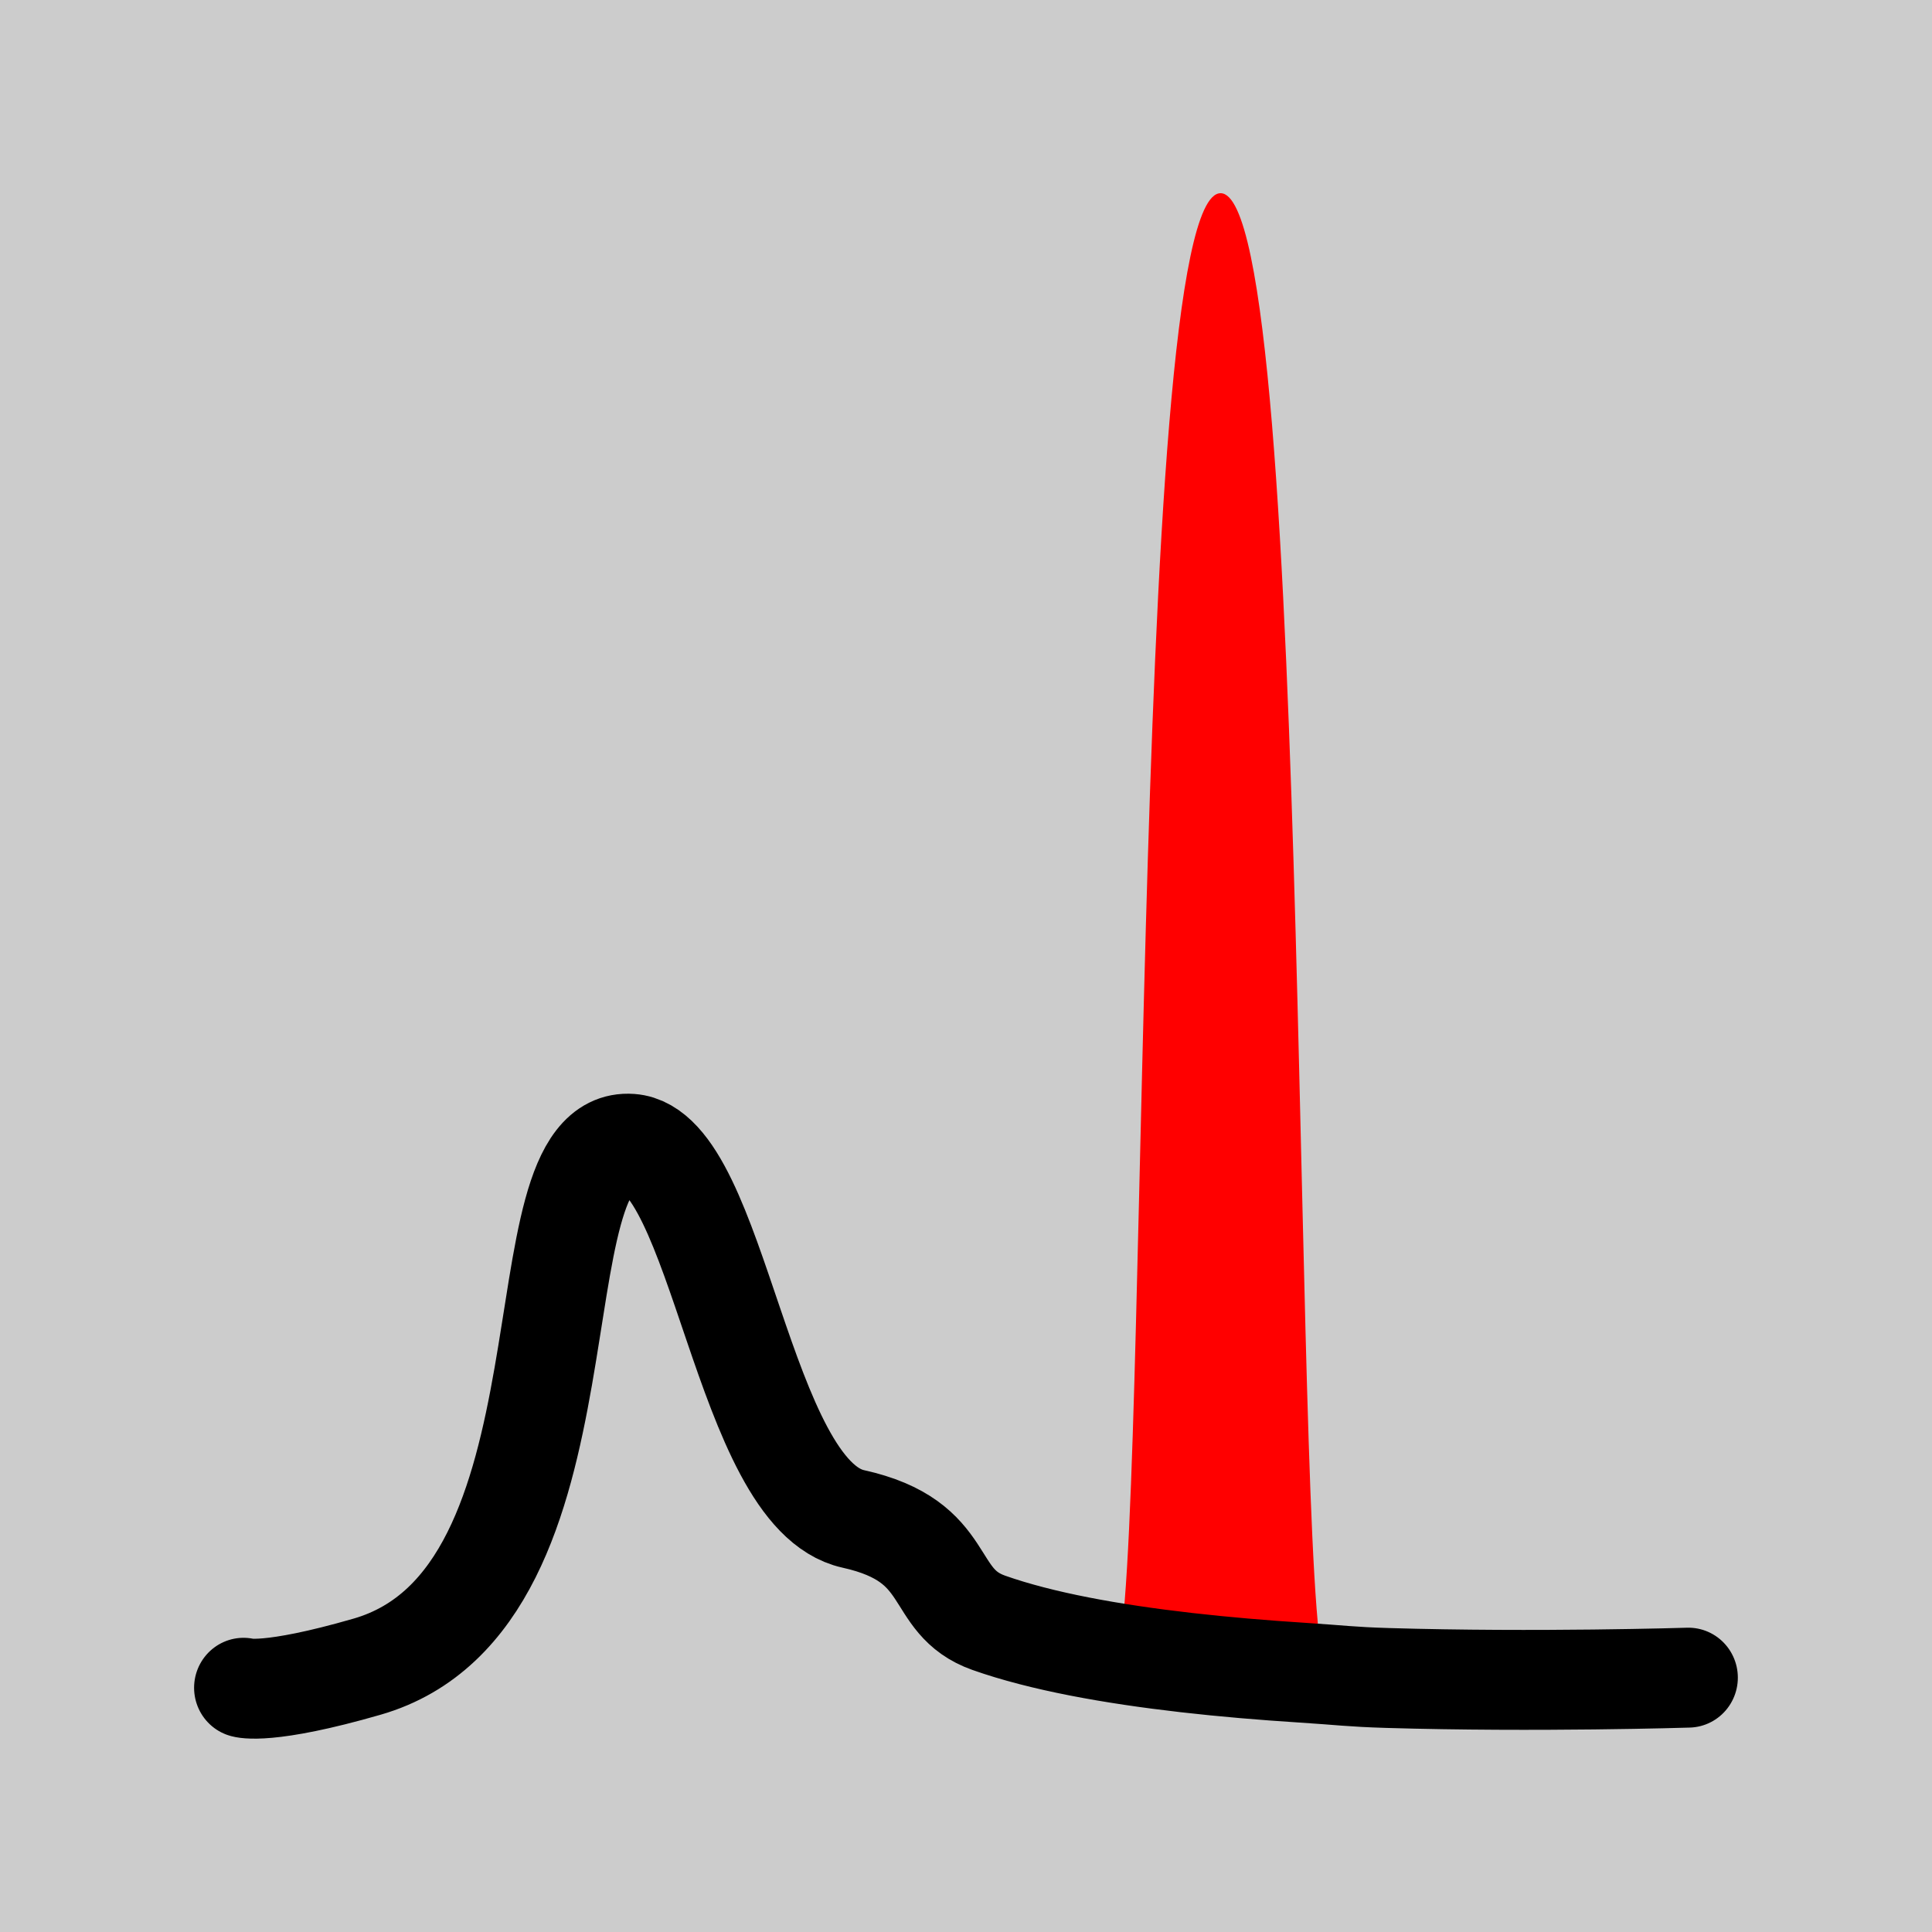 <?xml version="1.0" encoding="UTF-8" standalone="no"?>
<!-- Generator: Adobe Illustrator 18.0.0, SVG Export Plug-In . SVG Version: 6.00 Build 0)  -->

<svg
   xmlns:dc="http://purl.org/dc/elements/1.1/"
   xmlns:cc="http://creativecommons.org/ns#"
   xmlns:rdf="http://www.w3.org/1999/02/22-rdf-syntax-ns#"
   xmlns:svg="http://www.w3.org/2000/svg"
   xmlns="http://www.w3.org/2000/svg"
   xmlns:sodipodi="http://sodipodi.sourceforge.net/DTD/sodipodi-0.dtd"
   xmlns:inkscape="http://www.inkscape.org/namespaces/inkscape"
   version="1.1"
   id="_x31_0"
   x="0px"
   y="0px"
   viewBox="0 0 512 512"
   style="enable-background:new 0 0 512 512;"
   xml:space="preserve"
   inkscape:version="0.91 r13725"
   sodipodi:docname="CRR2.svg"><defs
     id="defs11" /><sodipodi:namedview
     pagecolor="#ffffff"
     bordercolor="#666666"
     borderopacity="1"
     objecttolerance="10"
     gridtolerance="10"
     guidetolerance="10"
     inkscape:pageopacity="0"
     inkscape:pageshadow="2"
     inkscape:window-width="1173"
     inkscape:window-height="812"
     id="namedview9"
     showgrid="false"
     inkscape:zoom="1"
     inkscape:cx="329.75767"
     inkscape:cy="286.22376"
     inkscape:window-x="758"
     inkscape:window-y="490"
     inkscape:window-maximized="0"
     inkscape:current-layer="g4156" /><style
     type="text/css"
     id="style3">
	.st0{fill:#374149;}
</style><g
     id="g5"
     style="fill:#808080" /><g
     id="g4156"><path
       style="opacity:1;fill:#cccccc;fill-opacity:1;fill-rule:evenodd;stroke:none;stroke-width:20;stroke-linecap:round;stroke-linejoin:round;stroke-miterlimit:4;stroke-dasharray:none;stroke-dashoffset:0;stroke-opacity:1"
       d="m -3.15e-5,-2.2e-5 512,0 0,512 -512,0 z"
       id="rect4136-6"
       inkscape:connector-curvature="0" /><g
       id="g4159"
       transform="matrix(0.789,0,0,0.797,54.012,49.96)"><path
         sodipodi:nodetypes="czc"
         inkscape:connector-curvature="0"
         id="path3336-2"
         d="m 305.33,490.055 c 13.033,1.472 4.395,-488.497 36.189,-488.497 31.795,0 23.339,491.556 36.189,491.937"
         style="fill:#ff0000;fill-rule:evenodd;stroke:#000000;stroke-width:0;stroke-linecap:round;stroke-linejoin:round;stroke-miterlimit:4;stroke-dasharray:none;stroke-opacity:1" /><path
         sodipodi:nodetypes="csssssssc"
         inkscape:connector-curvature="0"
         id="path3336-2-7"
         d="m 13.343,498.509 c 0,0 7.929,2.587 41.504,-7.011 79.442,-22.709 48.804,-176.717 88.607,-173.865 29.688,2.128 37.225,116.517 74.683,124.735 34.061,7.472 25.031,27.389 45.569,34.565 17.591,6.146 41.069,10.358 66.393,13.218 12.662,1.43 25.785,2.522 38.863,3.35 13.079,0.827 16.113,1.39 28.598,1.76 49.938,1.481 101.082,-0.11 101.082,-0.11"
         style="fill:none;fill-rule:evenodd;stroke:#000000;stroke-width:33.219;stroke-linecap:round;stroke-linejoin:miter;stroke-miterlimit:4;stroke-dasharray:none;stroke-opacity:1" /></g></g></svg>